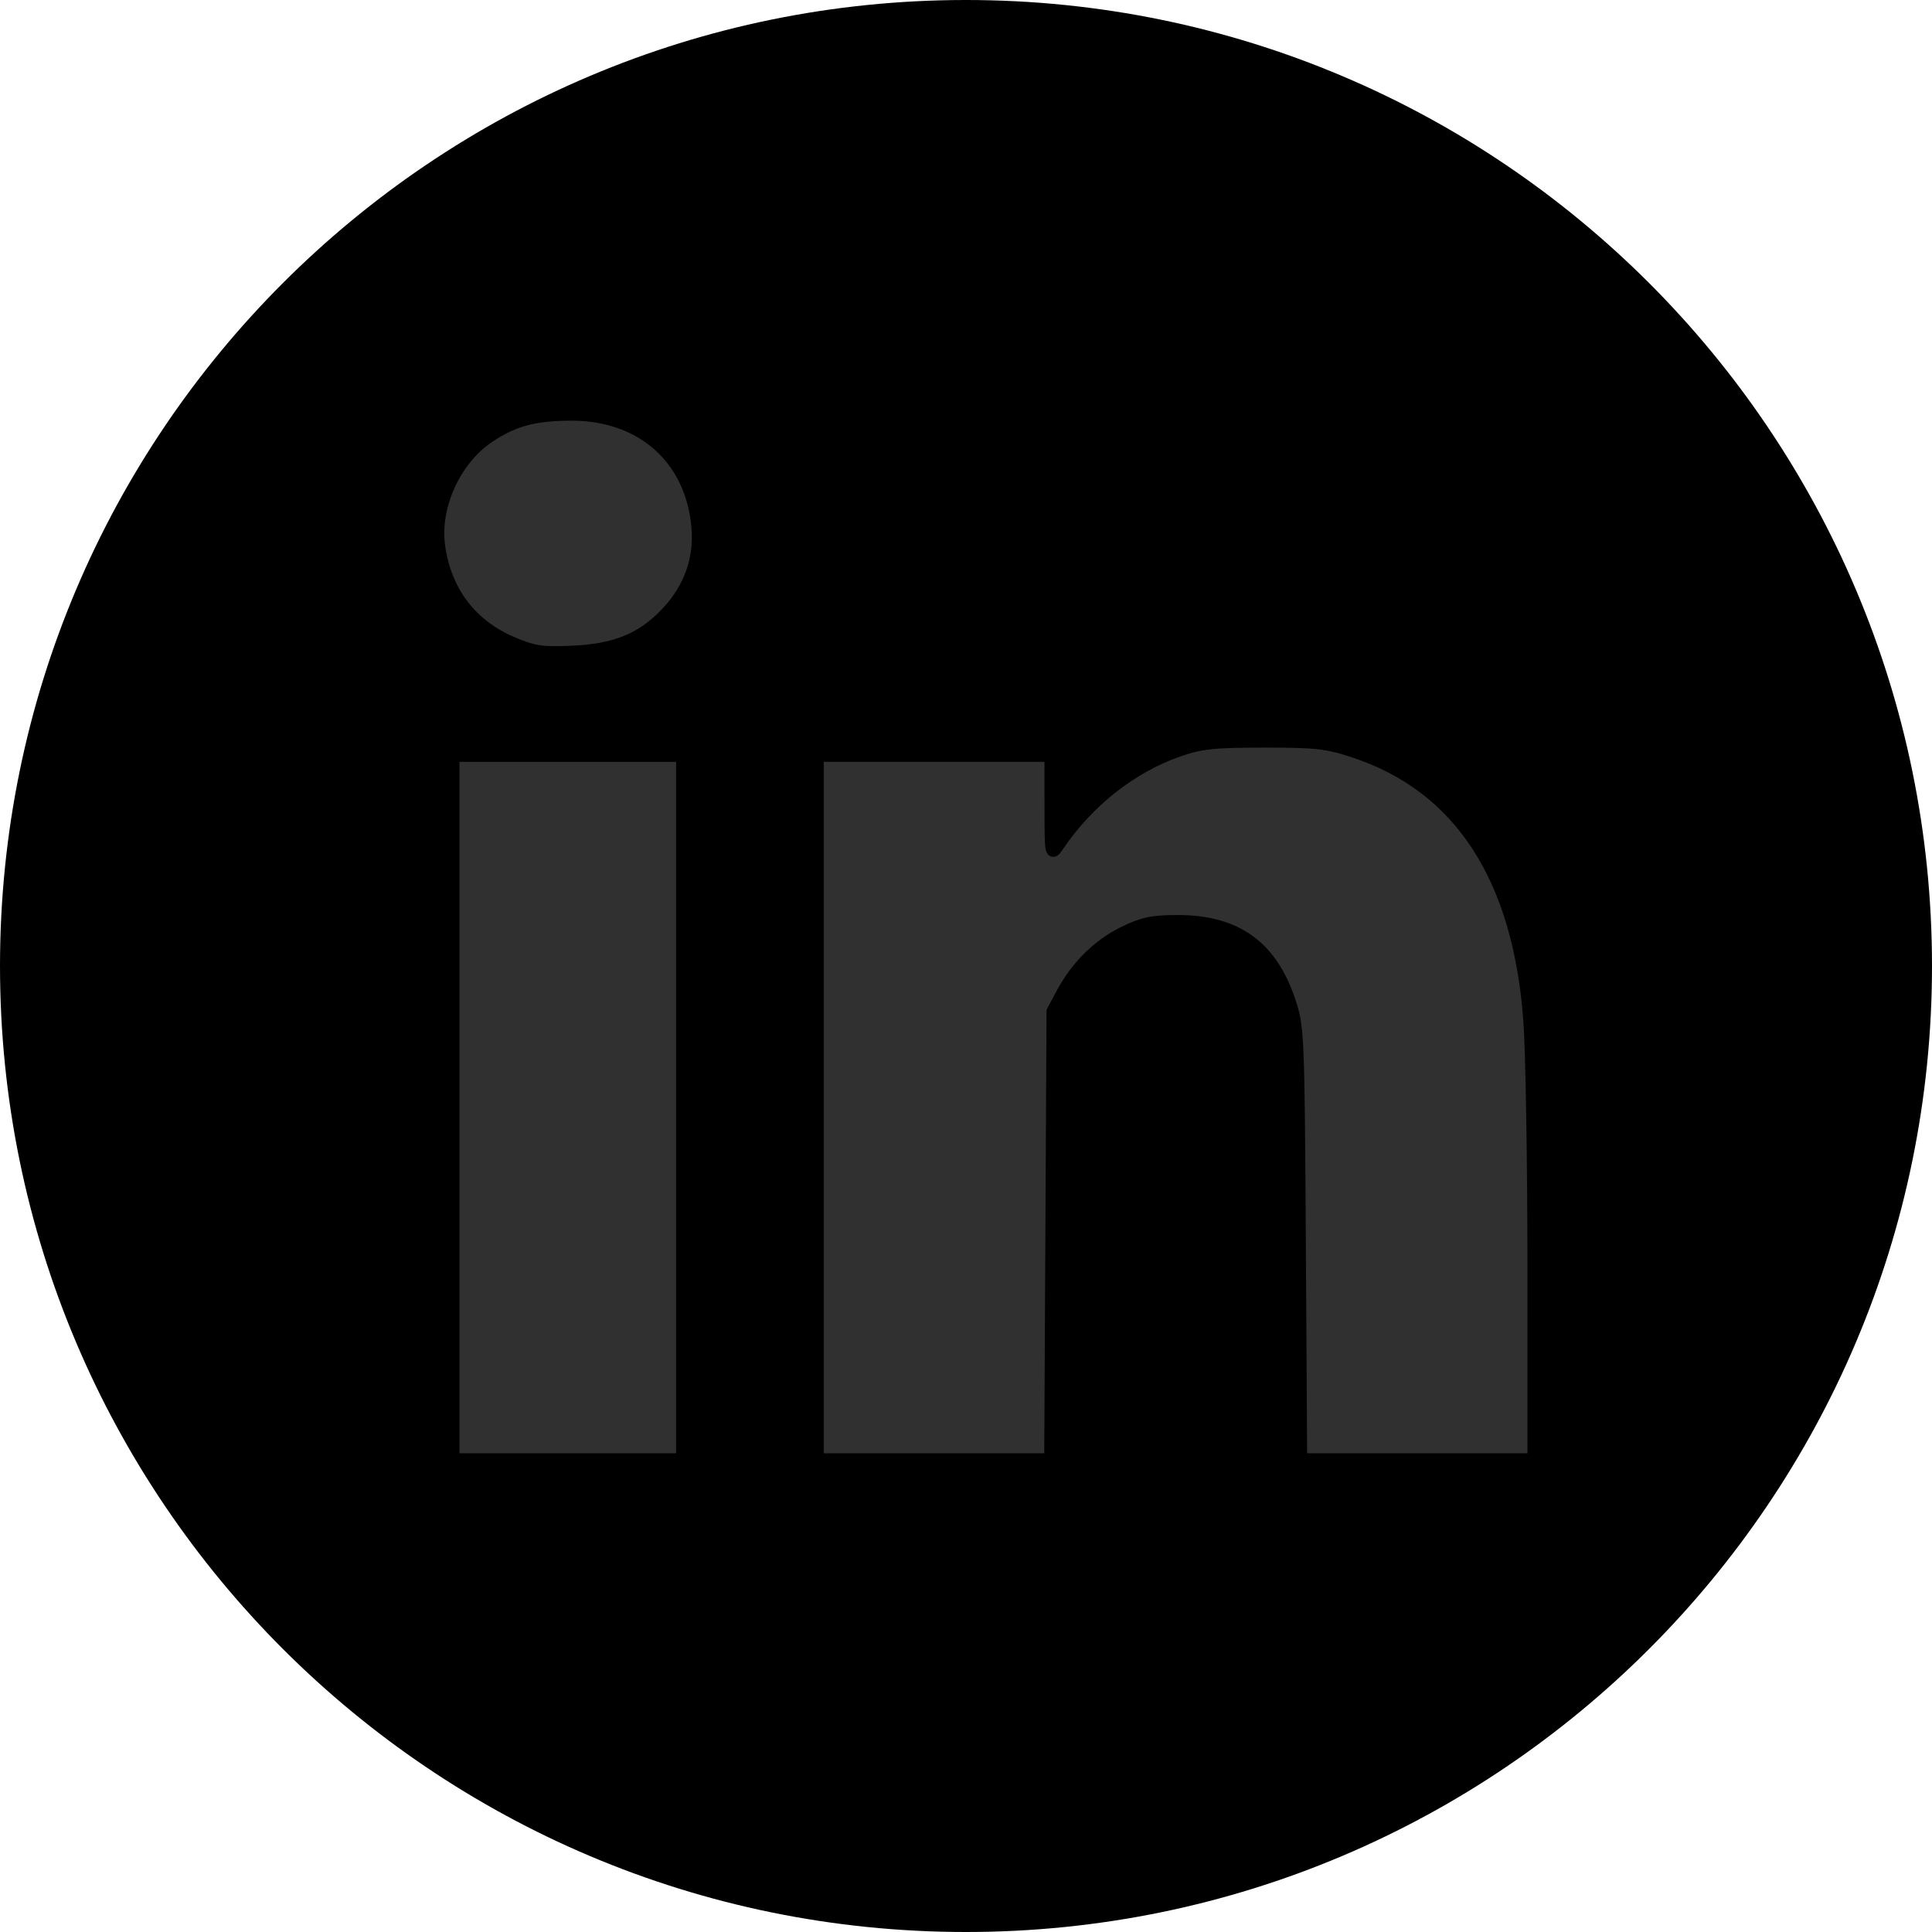 <?xml version="1.0" encoding="UTF-8" standalone="no"?>
<svg
   xmlns:dc="http://purl.org/dc/elements/1.1/"
   xmlns:cc="http://creativecommons.org/ns#"
   xmlns:rdf="http://www.w3.org/1999/02/22-rdf-syntax-ns#"
   xmlns:svg="http://www.w3.org/2000/svg"
   xmlns="http://www.w3.org/2000/svg"
   xmlns:sodipodi="http://sodipodi.sourceforge.net/DTD/sodipodi-0.dtd"
   xmlns:inkscape="http://www.inkscape.org/namespaces/inkscape"
   height="512pt"
   viewBox="0 0 512 512"
   width="512pt"
   version="1.1"
   id="svg4799"
   sodipodi:docname="linkedin.svg"
   inkscape:version="0.92.4 (fd57863, 2020-04-02)">
  <defs
     id="defs4803" />
  <sodipodi:namedview
     pagecolor="#ffffff"
     bordercolor="#666666"
     borderopacity="1"
     objecttolerance="10"
     gridtolerance="10"
     guidetolerance="10"
     inkscape:pageopacity="0"
     inkscape:pageshadow="2"
     inkscape:window-width="1549"
     inkscape:window-height="845"
     id="namedview4801"
     showgrid="false"
     inkscape:zoom="0.69140625"
     inkscape:cx="449.67856"
     inkscape:cy="331.5174"
     inkscape:window-x="51"
     inkscape:window-y="27"
     inkscape:window-maximized="1"
     inkscape:current-layer="svg4799" />
  <path
     d="m256 0c-141.363 0-256 114.637-256 256s114.637 256 256 256 256-114.637 256-256-114.637-256-256-256zm-74.391 387h-62.348v-187.574h62.348zm-31.172-213.188h-.406c-20.922 0-34.453-14.402-34.453-32.402 0-18.406 13.945-32.41 35.273-32.41 21.328 0 34.453 14.004 34.859 32.41 0 18-13.531 32.402-35.273 32.402zm255.984 213.188h-62.34v-100.348c0-25.219-9.027-42.418-31.586-42.418-17.223 0-27.48 11.602-31.988 22.801-1.648 4.008-2.051 9.609-2.051 15.215v104.75h-62.344s.816-169.977 0-187.574h62.344v26.559c8.285-12.781 23.109-30.961 56.188-30.961 41.02 0 71.777 26.809 71.777 84.422zm0 0"
     id="path4797"
     style="fill:#000000;fill-opacity:1" />
  <path
     style="fill:#313030;fill-opacity:1;fill-rule:evenodd;stroke:#000000;stroke-width:4.45;stroke-miterlimit:4;stroke-dasharray:none;stroke-opacity:1"
     d="M 288.847,391.357 V 266.973 h 41.22 41.22 l 0.01,17.718 c 0.009,17.31 0.068,17.632 2.531,13.991 10.512,-15.536 25.828,-27.635 42.296,-33.411 8.099,-2.841 12.307,-3.302 30.373,-3.329 18.375,-0.027 22.306,0.406 31.747,3.497 37.59,12.31 58.596,44.492 62.267,95.397 0.78,10.821 1.424,50.101 1.431,87.29 l 0.013,67.616 h -41.149 -41.149 l -0.463,-76.294 c -0.451,-74.396 -0.543,-76.531 -3.679,-85.844 -6.479,-19.237 -18.858,-28.054 -39.389,-28.054 -8.934,0 -12.292,0.709 -19.034,4.02 -8.991,4.415 -16.649,12.012 -21.762,21.587 l -3.317,6.212 -0.409,79.186 -0.409,79.186 h -41.173 -41.173 z"
     id="path5350"
     inkscape:connector-curvature="0"
     transform="scale(0.75)" />
  <path
     style="fill:#313030;fill-opacity:1;fill-rule:evenodd;stroke:#000000;stroke-width:4.45;stroke-miterlimit:4;stroke-dasharray:none;stroke-opacity:1"
     d="M 160.124,391.357 V 266.973 h 40.497 40.497 v 124.384 124.384 h -40.497 -40.497 z"
     id="path5352"
     inkscape:connector-curvature="0"
     transform="scale(0.75)" />
  <path
     style="fill:#313030;fill-opacity:1;fill-rule:evenodd;stroke:#000000;stroke-width:4.45;stroke-miterlimit:4;stroke-dasharray:none;stroke-opacity:1"
     d="m 181.225,227.318 c -14.756,-6.214 -23.774,-17.984 -26.132,-34.107 -2.07,-14.151 5.562,-30.959 17.711,-39.006 8.82,-5.842 16.131,-7.787 29.264,-7.783 24.799,0.007 42.275,15.557 44.451,39.555 1.038,11.451 -2.612,21.833 -10.727,30.509 -8.728,9.331 -18.221,13.246 -33.724,13.908 -10.576,0.452 -13.488,0.022 -20.842,-3.075 z"
     id="path5354"
     inkscape:connector-curvature="0"
     transform="scale(0.75)" />
</svg>
